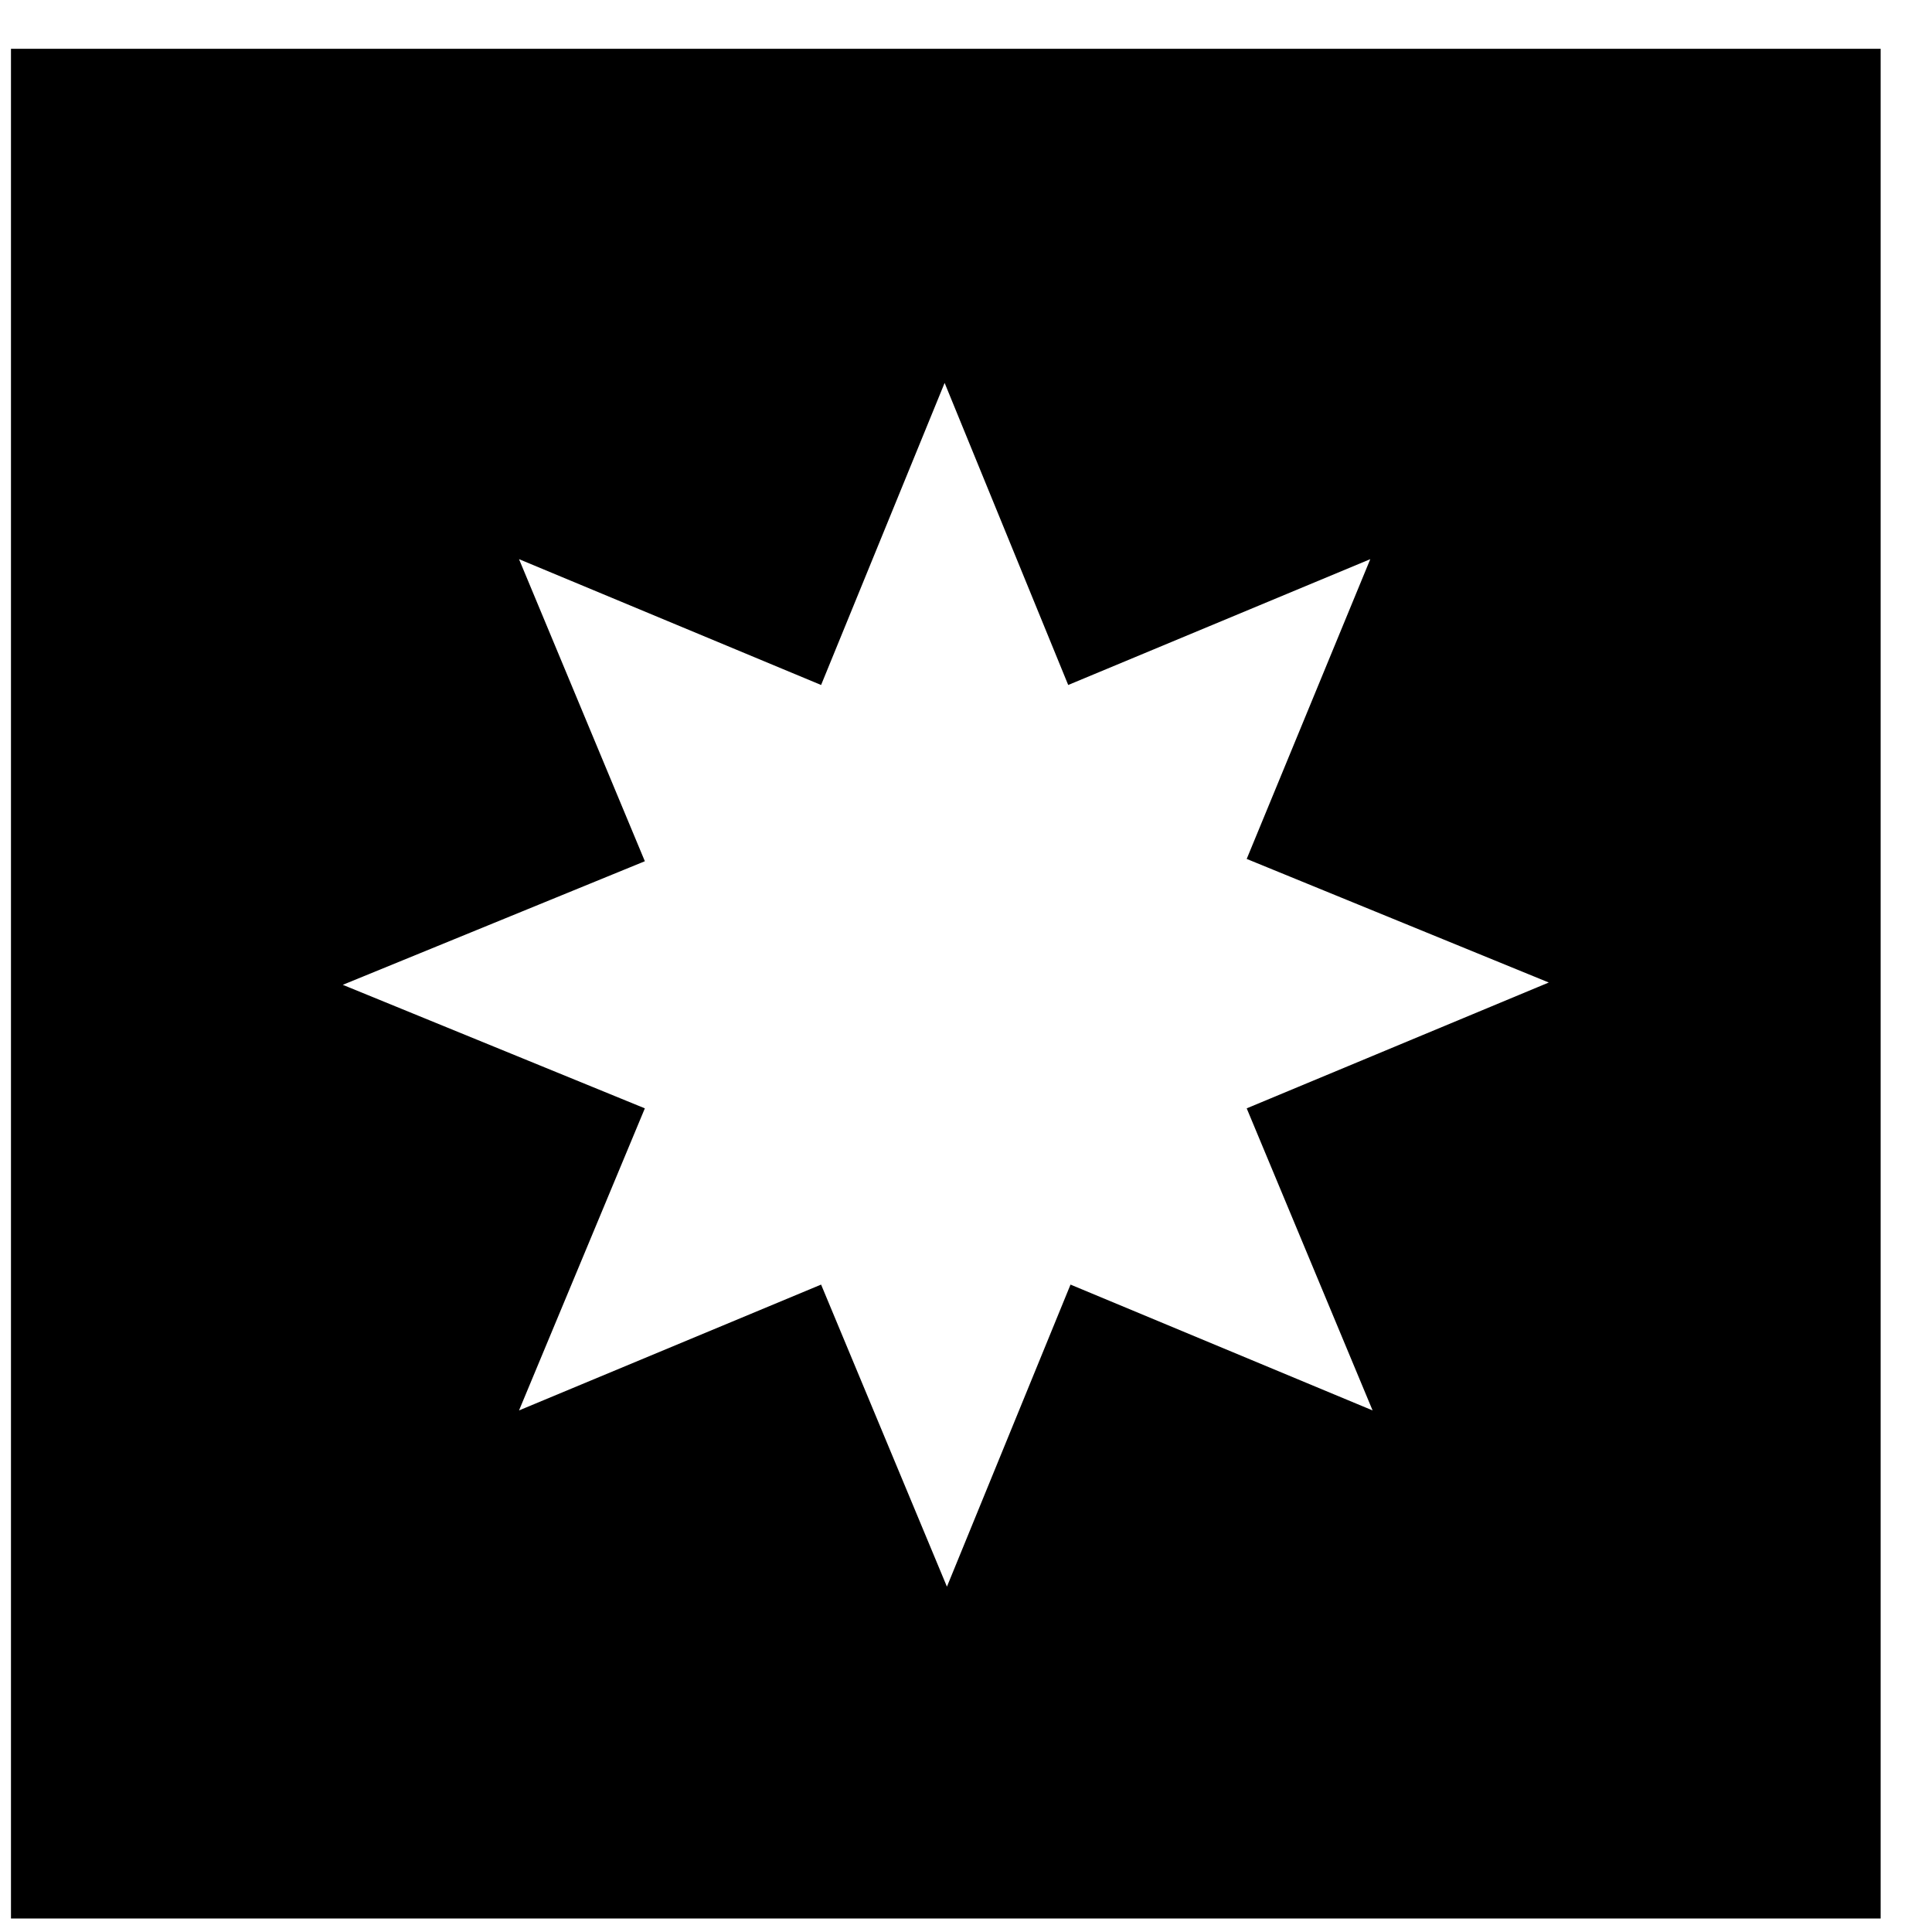 <svg width="31" height="31" viewBox="0 0 31 31" fill="none" xmlns="http://www.w3.org/2000/svg">
<path d="M0.176 0.783V30.783H30.176V0.783H0.176ZM22.024 22.631L17.177 20.612L15.194 25.459L13.175 20.612L8.328 22.631L10.347 17.784L5.5 15.802L10.347 13.819L8.328 8.972L13.175 10.991L15.157 6.144L17.14 10.991L21.987 8.972L20.004 13.782L24.851 15.765L20.004 17.784L22.024 22.631Z" fill="black"/>
</svg>
